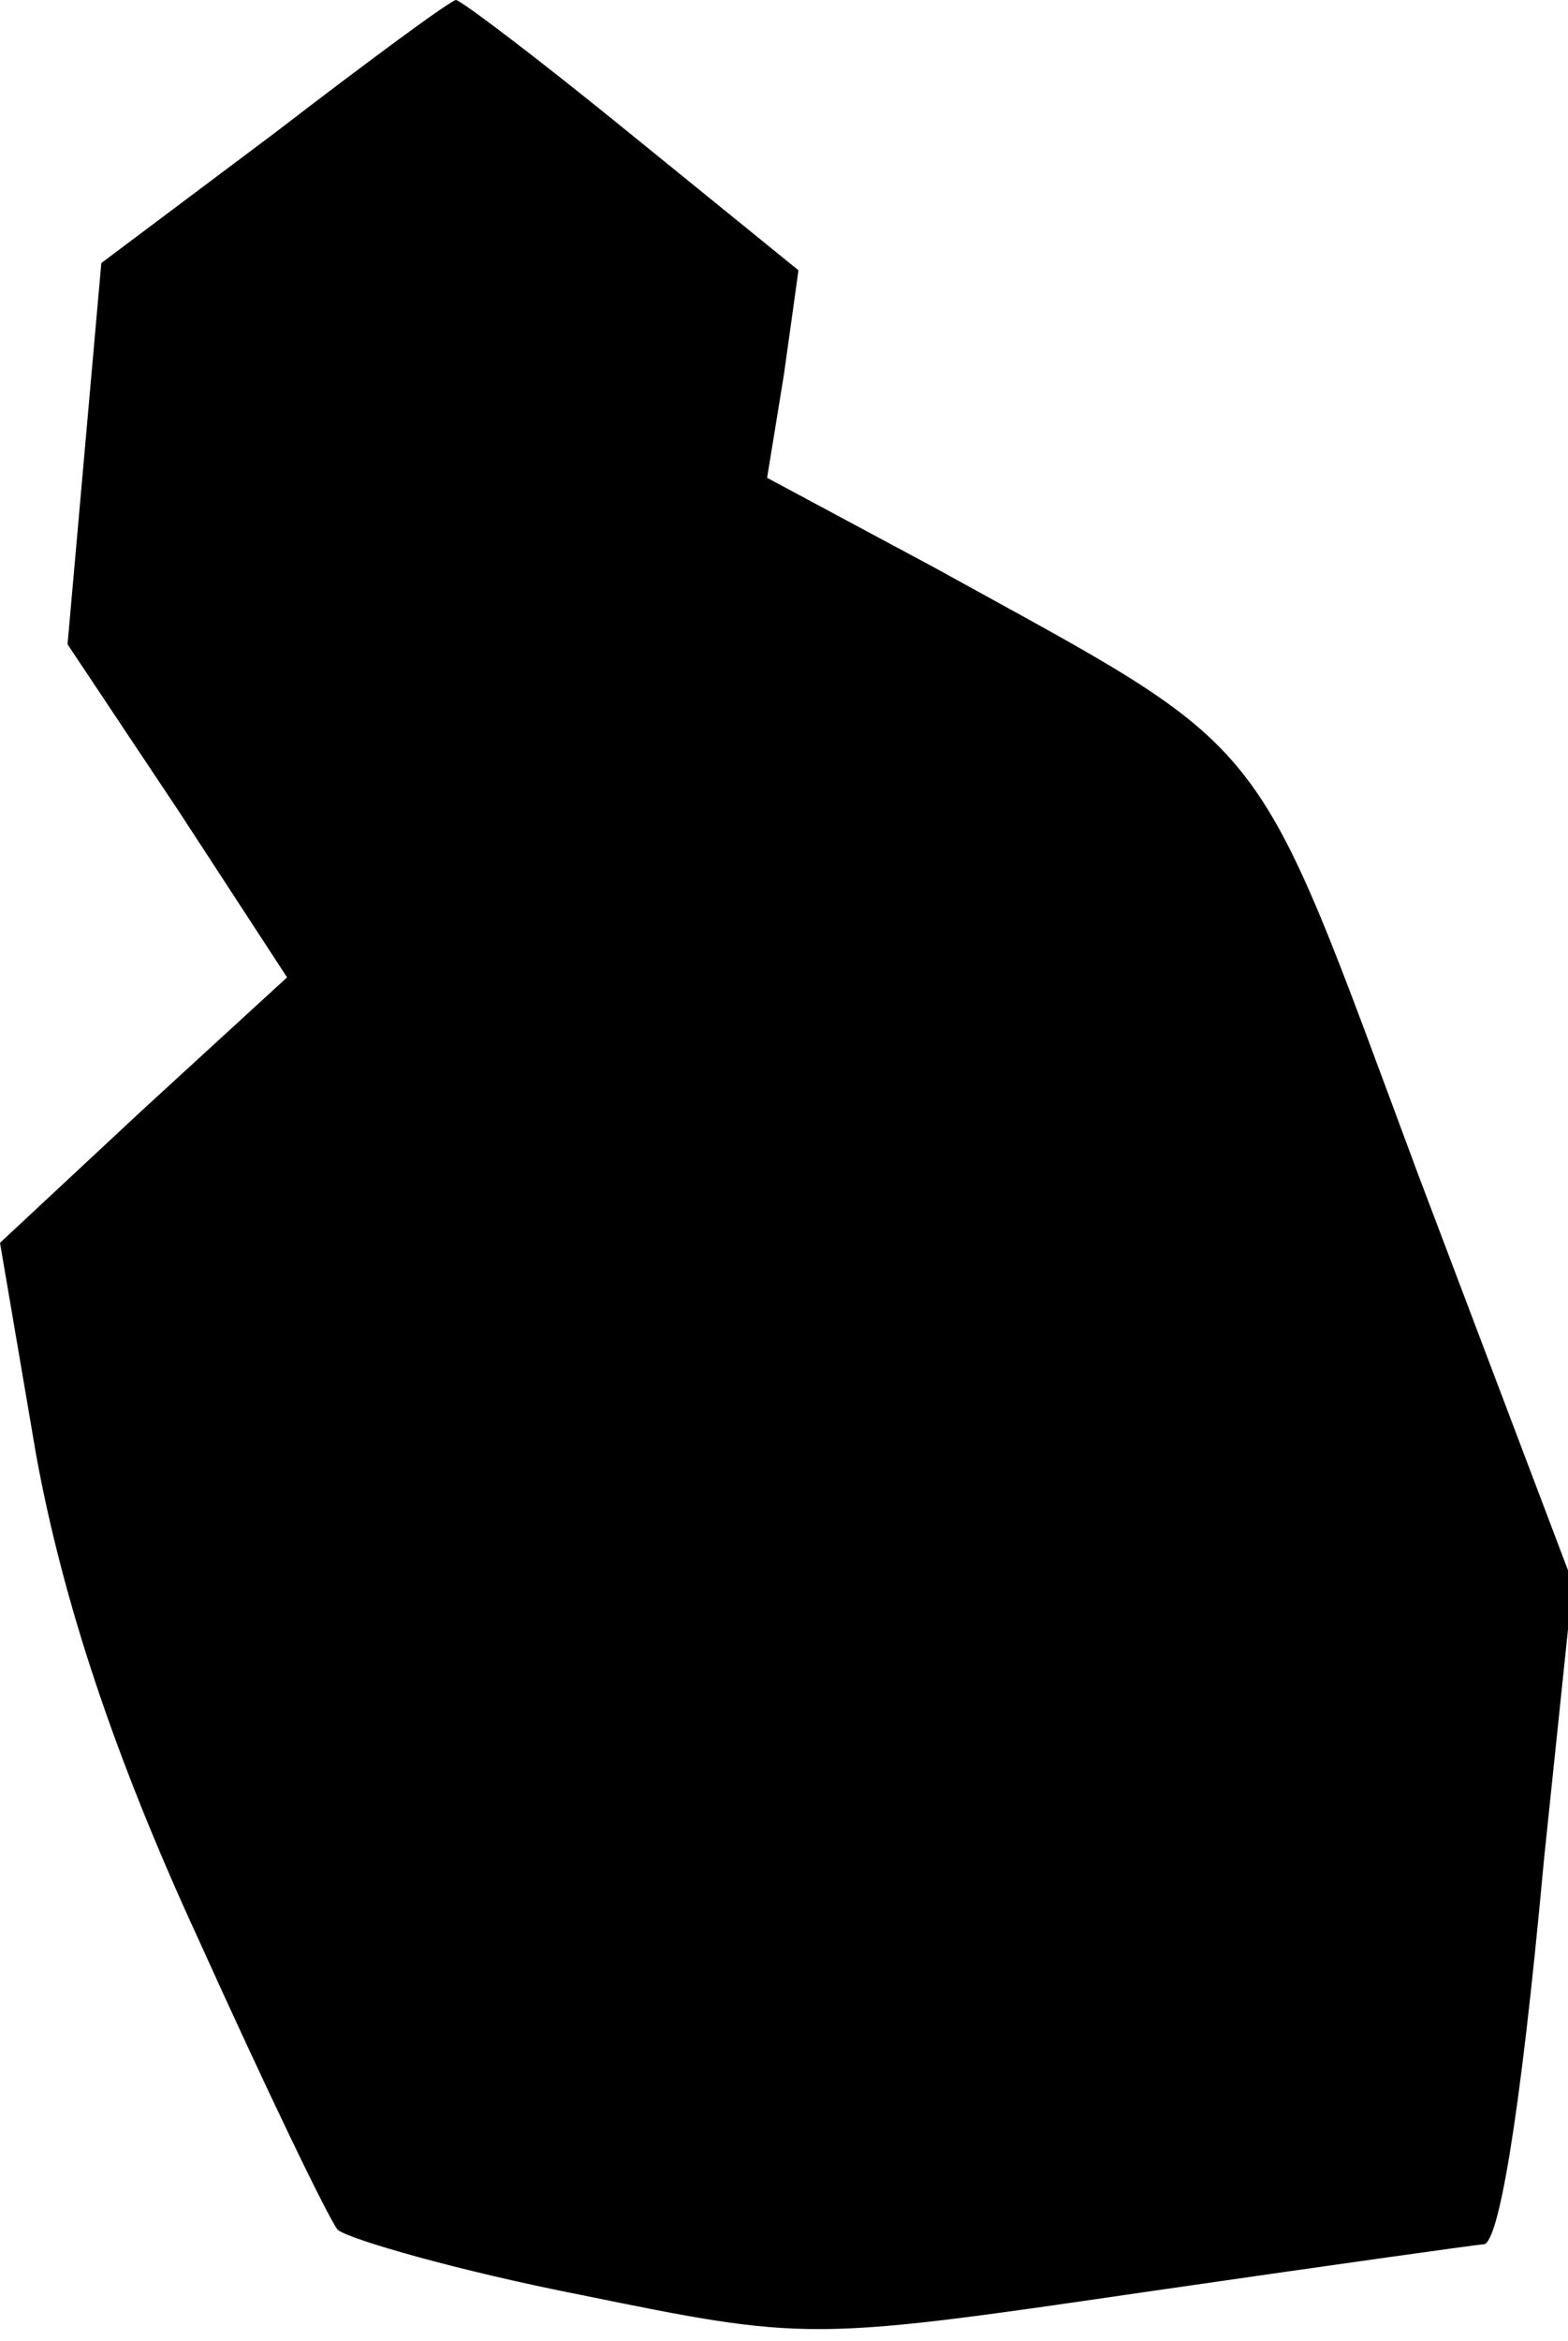 <?xml version="1.0" standalone="no"?>
<!DOCTYPE svg PUBLIC "-//W3C//DTD SVG 20010904//EN"
 "http://www.w3.org/TR/2001/REC-SVG-20010904/DTD/svg10.dtd">
<svg version="1.0" xmlns="http://www.w3.org/2000/svg"
 width="65pt" height="97pt" viewBox="0 0 65 97"
 preserveAspectRatio="xMidYMid meet">
<g transform="translate(0,97) scale(0.1,-0.1)"
fill="#000000" stroke="none">
<path fill="#000000" stroke="none" d="M114 915 l-72 -54 -7 -79 -7 -79 46
-69 45 -69 -60 -55 -59 -55 15 -88 c11 -60 32 -124 67 -200 28 -62 54 -116 58
-121 5 -4 50 -17 101 -27 93 -19 95 -19 232 1 76 11 140 20 142 20 6 0 15 50
25 159 l12 115 -64 169 c-70 188 -58 173 -201 252 l-69 37 7 43 6 43 -69 56
c-38 31 -71 56 -73 56 -2 0 -36 -25 -75 -55z"/>
</g>
</svg>
